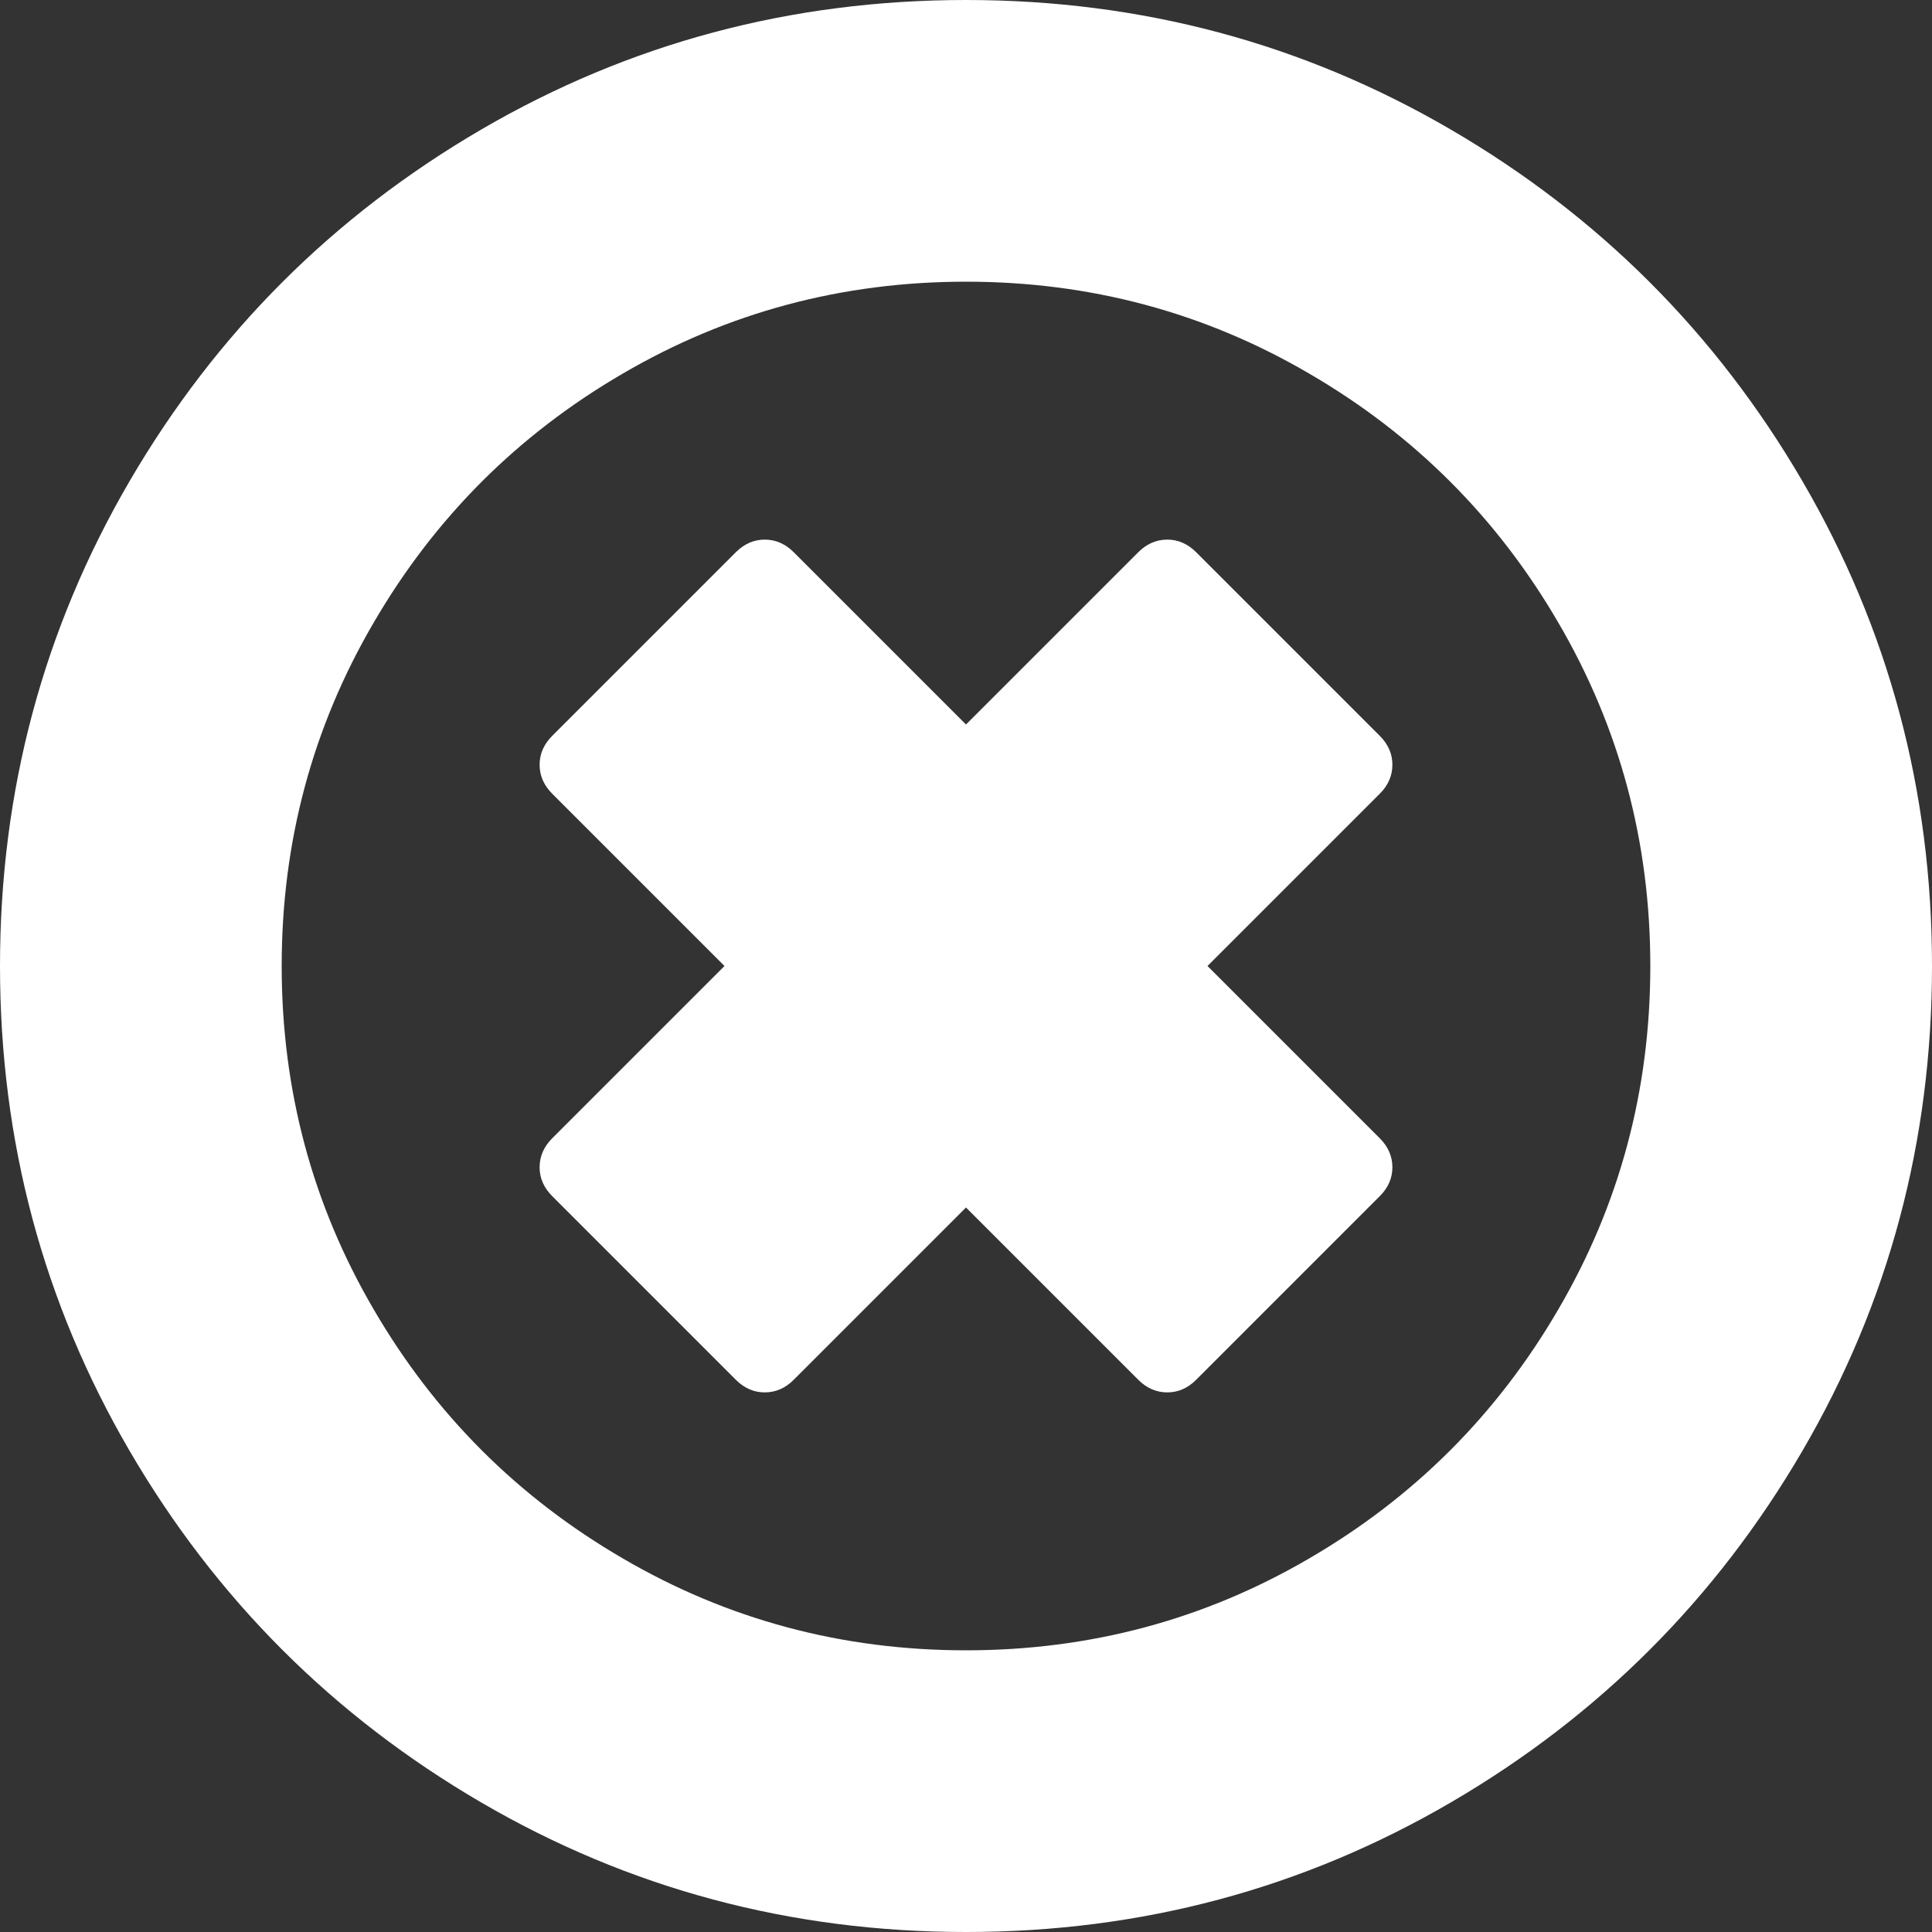 ﻿<?xml version="1.0" encoding="utf-8"?>
<svg version="1.1" xmlns:xlink="http://www.w3.org/1999/xlink" width="10px" height="10px" xmlns="http://www.w3.org/2000/svg">
  <rect width="100%" height="100%" fill="#333333" stroke="none"/>
  <g transform="matrix(1 0 0 1 -388 -808 )">
    <path d="M 7.207 6.042  C 7.207 6.098  7.185 6.148  7.142 6.191  L 6.191 7.142  C 6.148 7.185  6.098 7.207  6.042 7.207  C 5.985 7.207  5.935 7.185  5.892 7.142  L 5 6.25  L 4.108 7.142  C 4.065 7.185  4.015 7.207  3.958 7.207  C 3.902 7.207  3.852 7.185  3.809 7.142  L 2.858 6.191  C 2.815 6.148  2.793 6.098  2.793 6.042  C 2.793 5.985  2.815 5.935  2.858 5.892  L 3.75 5  L 2.858 4.108  C 2.815 4.065  2.793 4.015  2.793 3.958  C 2.793 3.902  2.815 3.852  2.858 3.809  L 3.809 2.858  C 3.852 2.815  3.902 2.793  3.958 2.793  C 4.015 2.793  4.065 2.815  4.108 2.858  L 5 3.75  L 5.892 2.858  C 5.935 2.815  5.985 2.793  6.042 2.793  C 6.098 2.793  6.148 2.815  6.191 2.858  L 7.142 3.809  C 7.185 3.852  7.207 3.902  7.207 3.958  C 7.207 4.015  7.185 4.065  7.142 4.108  L 6.25 5  L 7.142 5.892  C 7.185 5.935  7.207 5.985  7.207 6.042  Z M 8.066 6.777  C 8.383 6.235  8.542 5.642  8.542 5  C 8.542 4.358  8.383 3.765  8.066 3.223  C 7.75 2.68  7.32 2.25  6.777 1.934  C 6.235 1.617  5.642 1.458  5 1.458  C 4.358 1.458  3.765 1.617  3.223 1.934  C 2.68 2.25  2.25 2.68  1.934 3.223  C 1.617 3.765  1.458 4.358  1.458 5  C 1.458 5.642  1.617 6.235  1.934 6.777  C 2.25 7.32  2.68 7.75  3.223 8.066  C 3.765 8.383  4.358 8.542  5 8.542  C 5.642 8.542  6.235 8.383  6.777 8.066  C 7.32 7.75  7.75 7.32  8.066 6.777  Z M 9.329 2.49  C 9.776 3.256  10 4.093  10 5  C 10 5.907  9.776 6.744  9.329 7.51  C 8.882 8.276  8.276 8.882  7.51 9.329  C 6.744 9.776  5.907 10  5 10  C 4.093 10  3.256 9.776  2.49 9.329  C 1.724 8.882  1.118 8.276  0.671 7.51  C 0.224 6.744  0 5.907  0 5  C 0 4.093  0.224 3.256  0.671 2.49  C 1.118 1.724  1.724 1.118  2.49 0.671  C 3.256 0.224  4.093 0  5 0  C 5.907 0  6.744 0.224  7.51 0.671  C 8.276 1.118  8.882 1.724  9.329 2.49  Z " fill-rule="nonzero" fill="#ffffff" stroke="none" transform="matrix(1 0 0 1 388 808 )" />
  </g>
</svg>
